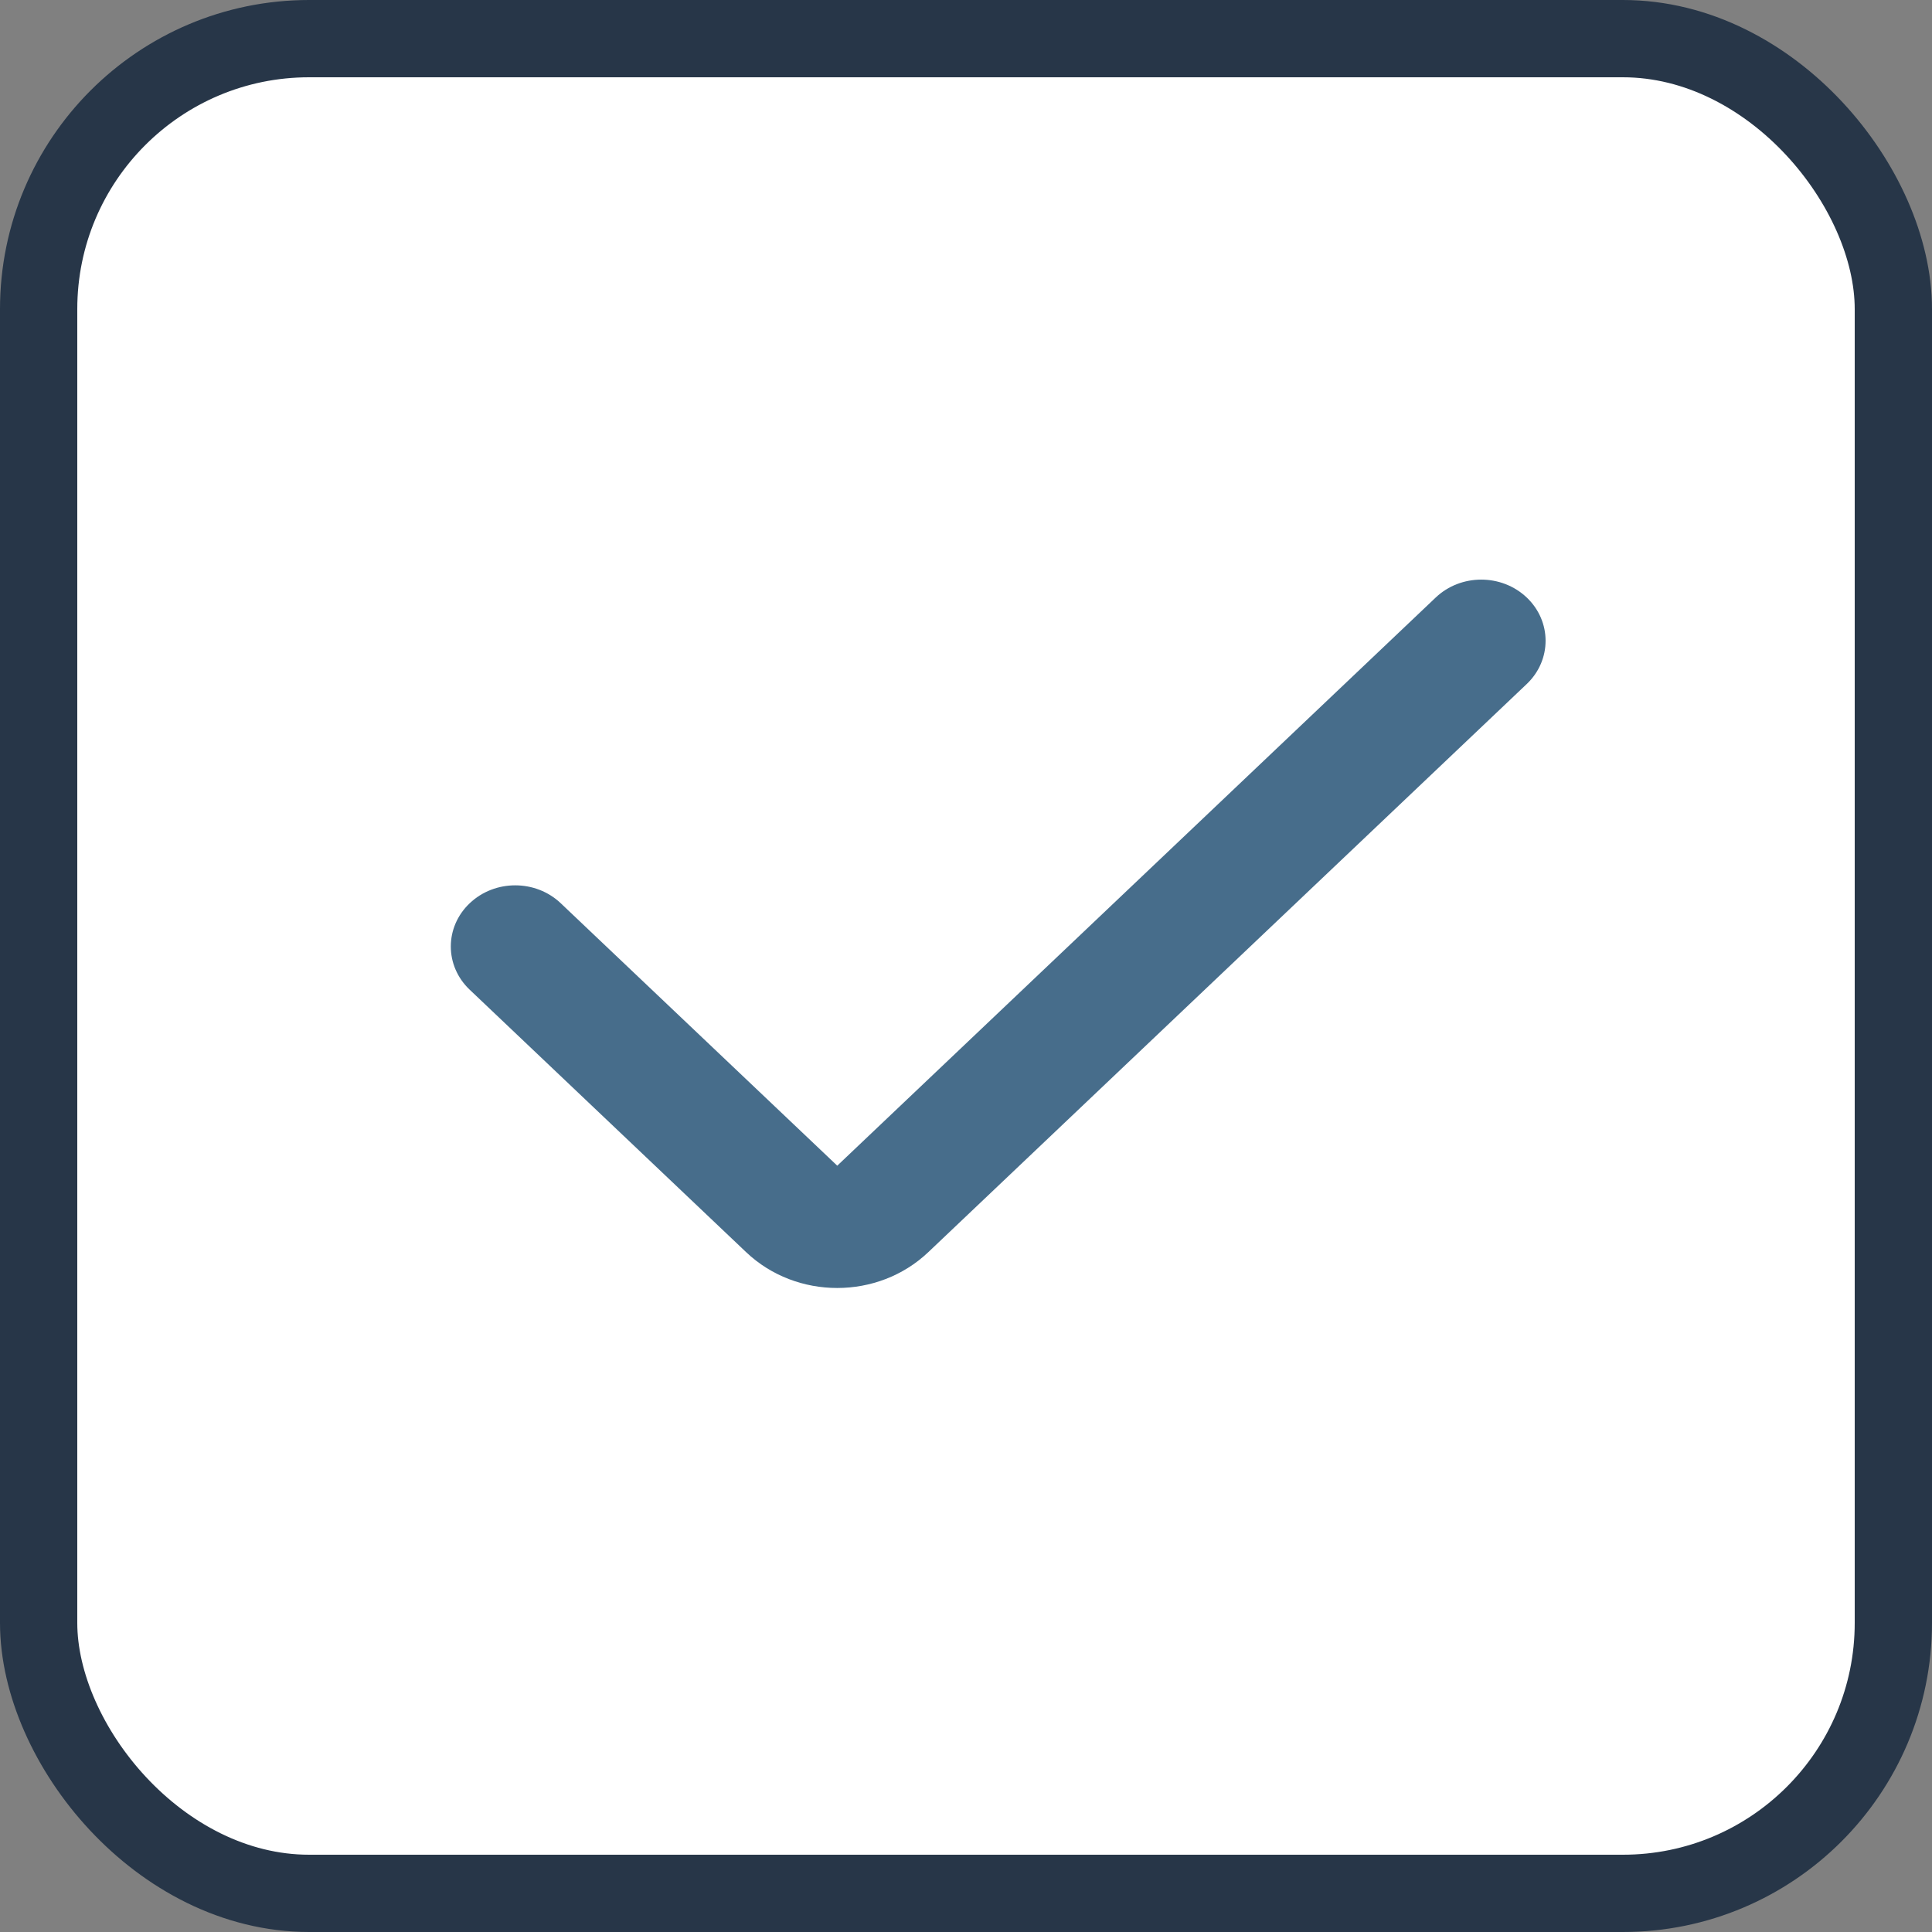 <svg width="25" height="25" viewBox="0 0 25 25" fill="none" xmlns="http://www.w3.org/2000/svg">
<rect x="0" y="0" width="25" height="25" fill="#808080" stroke="none"/>
<rect x="0.5" y="0.5" width="24" height="24" rx="3.5" fill="white"/>
<rect x="0.5" y="0.5" width="24" height="24" rx="3.5" stroke="#273648"/>
<path fill-rule="evenodd" clip-rule="evenodd" d="M19.756 7.732C20.081 8.041 20.081 8.542 19.756 8.851L12.012 16.203C11.361 16.821 10.306 16.821 9.655 16.203L6.078 12.807C5.752 12.498 5.752 11.997 6.078 11.688C6.403 11.379 6.931 11.379 7.256 11.688L10.834 15.084L18.578 7.732C18.903 7.423 19.431 7.423 19.756 7.732Z" fill="#476D8B"/>
</svg>
